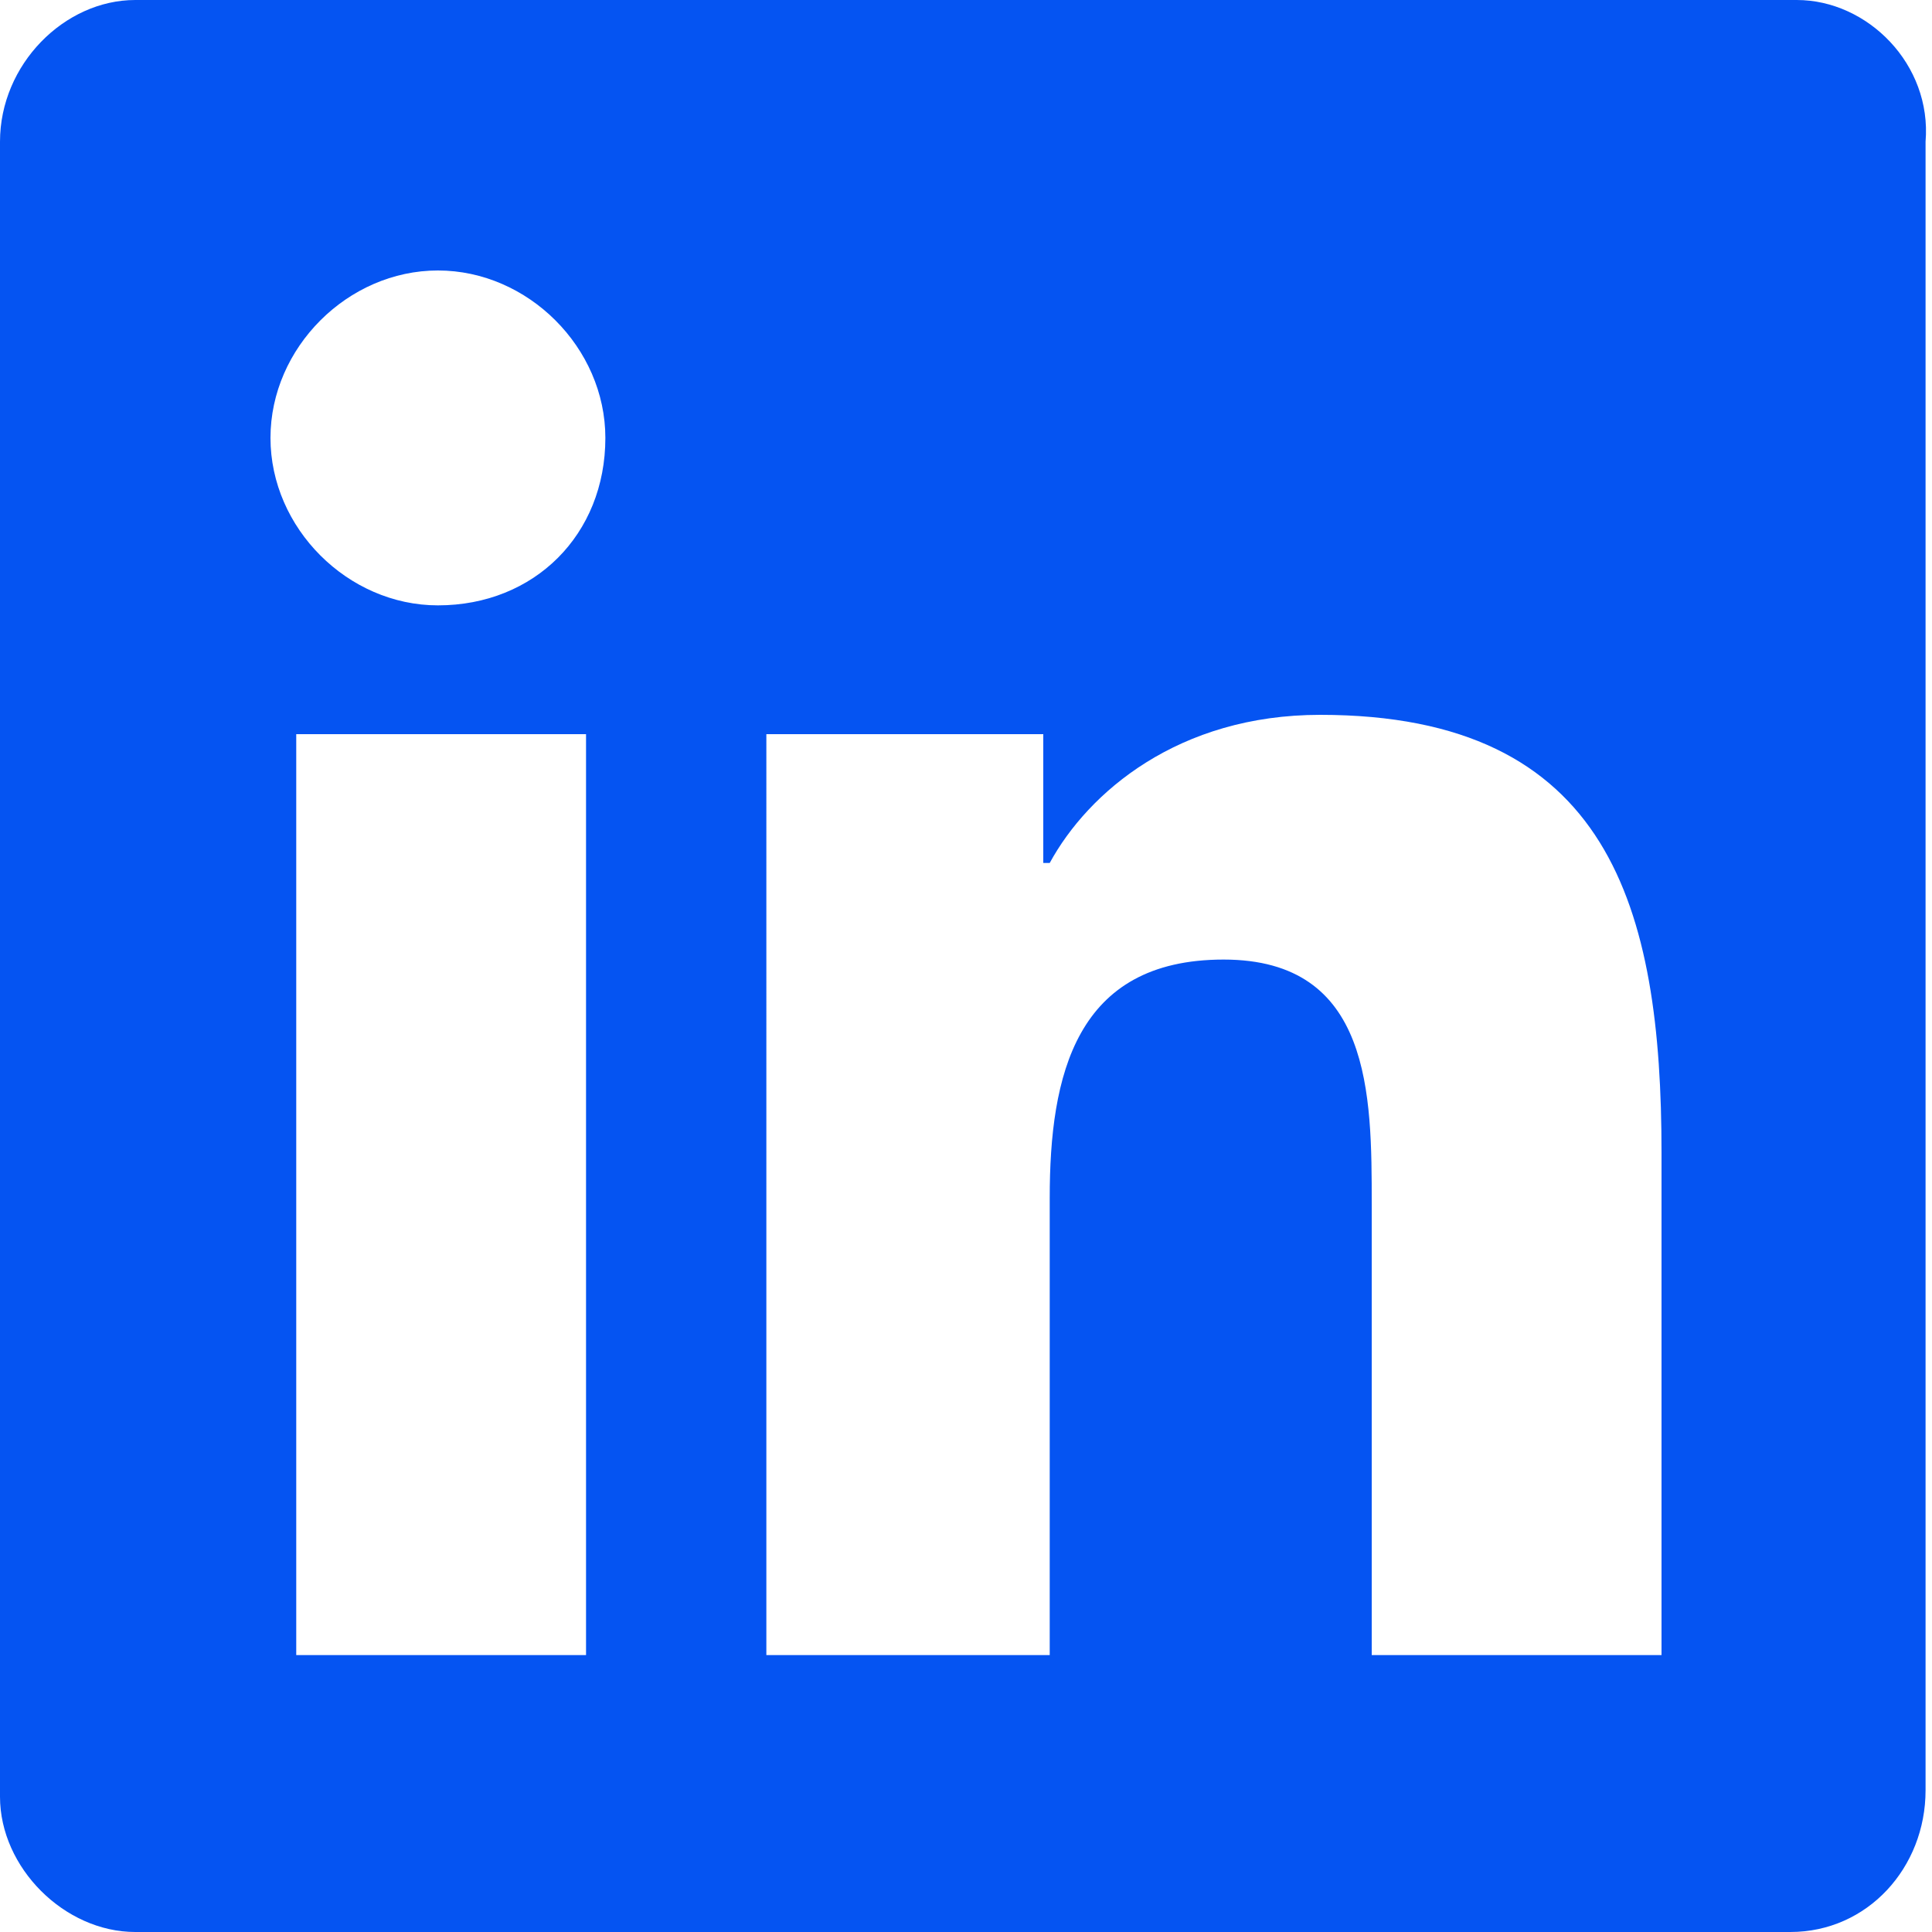 <?xml version="1.0" encoding="utf-8"?>
<!-- Generator: Adobe Illustrator 23.0.2, SVG Export Plug-In . SVG Version: 6.00 Build 0)  -->
<!DOCTYPE svg PUBLIC "-//W3C//DTD SVG 1.1//EN" "http://www.w3.org/Graphics/SVG/1.1/DTD/svg11.dtd">
<svg version="1.1" id="Layer_1" xmlns:x="http://ns.adobe.com/Extensibility/1.0/" xmlns:i="http://ns.adobe.com/AdobeIllustrator/10.0/" xmlns:graph="http://ns.adobe.com/Graphs/1.0/"
	 xmlns="http://www.w3.org/2000/svg" xmlns:xlink="http://www.w3.org/1999/xlink" x="0px" y="0px" viewBox="0 0 30 30"
	 style="enable-background:new 0 0 30 30;" xml:space="preserve">
<style type="text/css">
	.st0{fill:#0554F2;}
</style>
<path class="st0" d="M27.9,0H2.1C1,0,0,1,0,2.2v25.7C0,29,1,30,2.1,30h25.7c1.2,0,2.1-1,2.1-2.2V2.2C30,1,29,0,27.9,0z M9.1,25.7
	H4.6V11.4h4.5L9.1,25.7L9.1,25.7z M6.8,9.4c-1.4,0-2.6-1.2-2.6-2.6s1.2-2.6,2.6-2.6c1.4,0,2.6,1.2,2.6,2.6C9.4,8.3,8.3,9.4,6.8,9.4z
	 M25.7,25.7h-4.4v-7c0-1.7,0-3.8-2.3-3.8c-2.3,0-2.7,1.8-2.7,3.7v7.1h-4.4V11.4h4.3v2h0.1c0.6-1.1,2-2.3,4.2-2.3
	c4.5,0,5.3,3,5.3,6.8V25.7z"/>
</svg>
